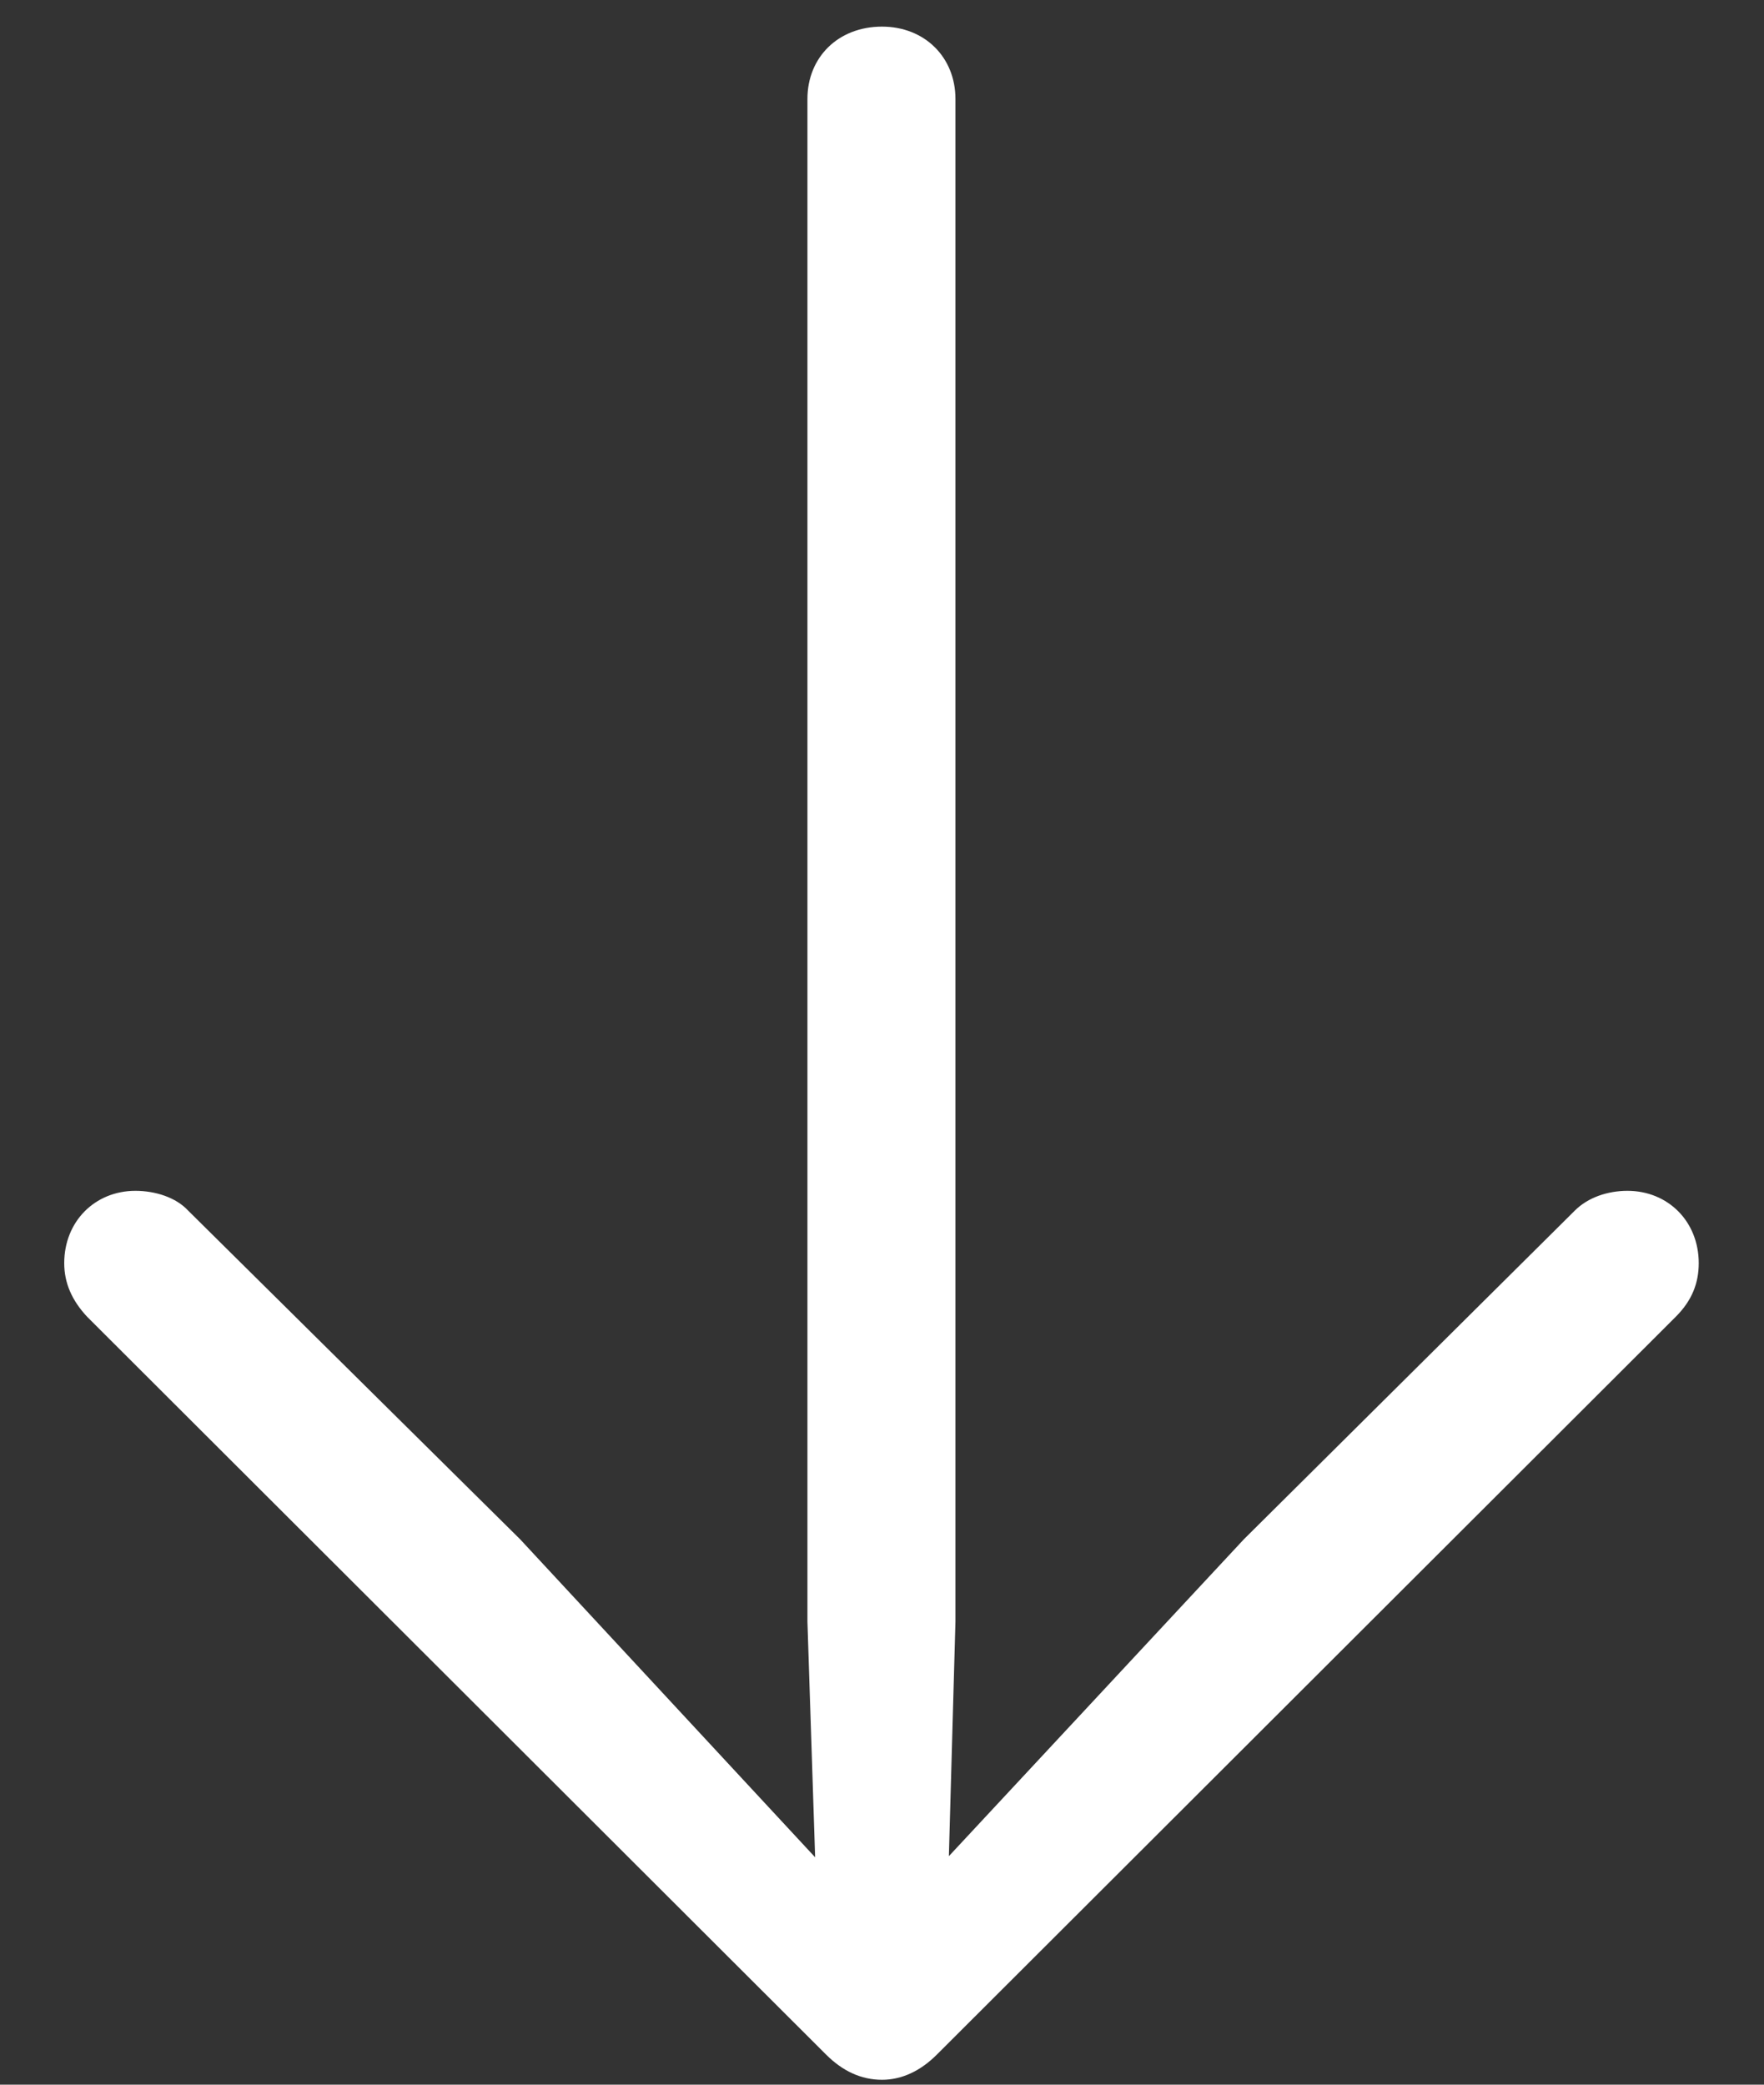 <svg width="22" height="26" viewBox="0 0 22 26" fill="none" xmlns="http://www.w3.org/2000/svg">
<rect x="0" y="0" width="22" height="26" fill="#333333" stroke="none"/>
<path d="M11 0.332C10.453 0.332 10.07 0.715 10.07 1.234V20.225L10.166 23.164L6.488 19.199L2.346 15.098C2.195 14.934 1.936 14.852 1.689 14.852C1.184 14.852 0.801 15.234 0.801 15.754C0.801 16 0.896 16.219 1.088 16.424L10.303 25.625C10.508 25.83 10.74 25.939 11 25.939C11.246 25.939 11.479 25.83 11.684 25.625L20.898 16.424C21.104 16.219 21.186 16 21.186 15.754C21.186 15.234 20.803 14.852 20.297 14.852C20.051 14.852 19.805 14.934 19.641 15.098L15.512 19.199L11.834 23.15L11.916 20.225V1.234C11.916 0.715 11.533 0.332 11 0.332Z" fill="white"/>
</svg>
